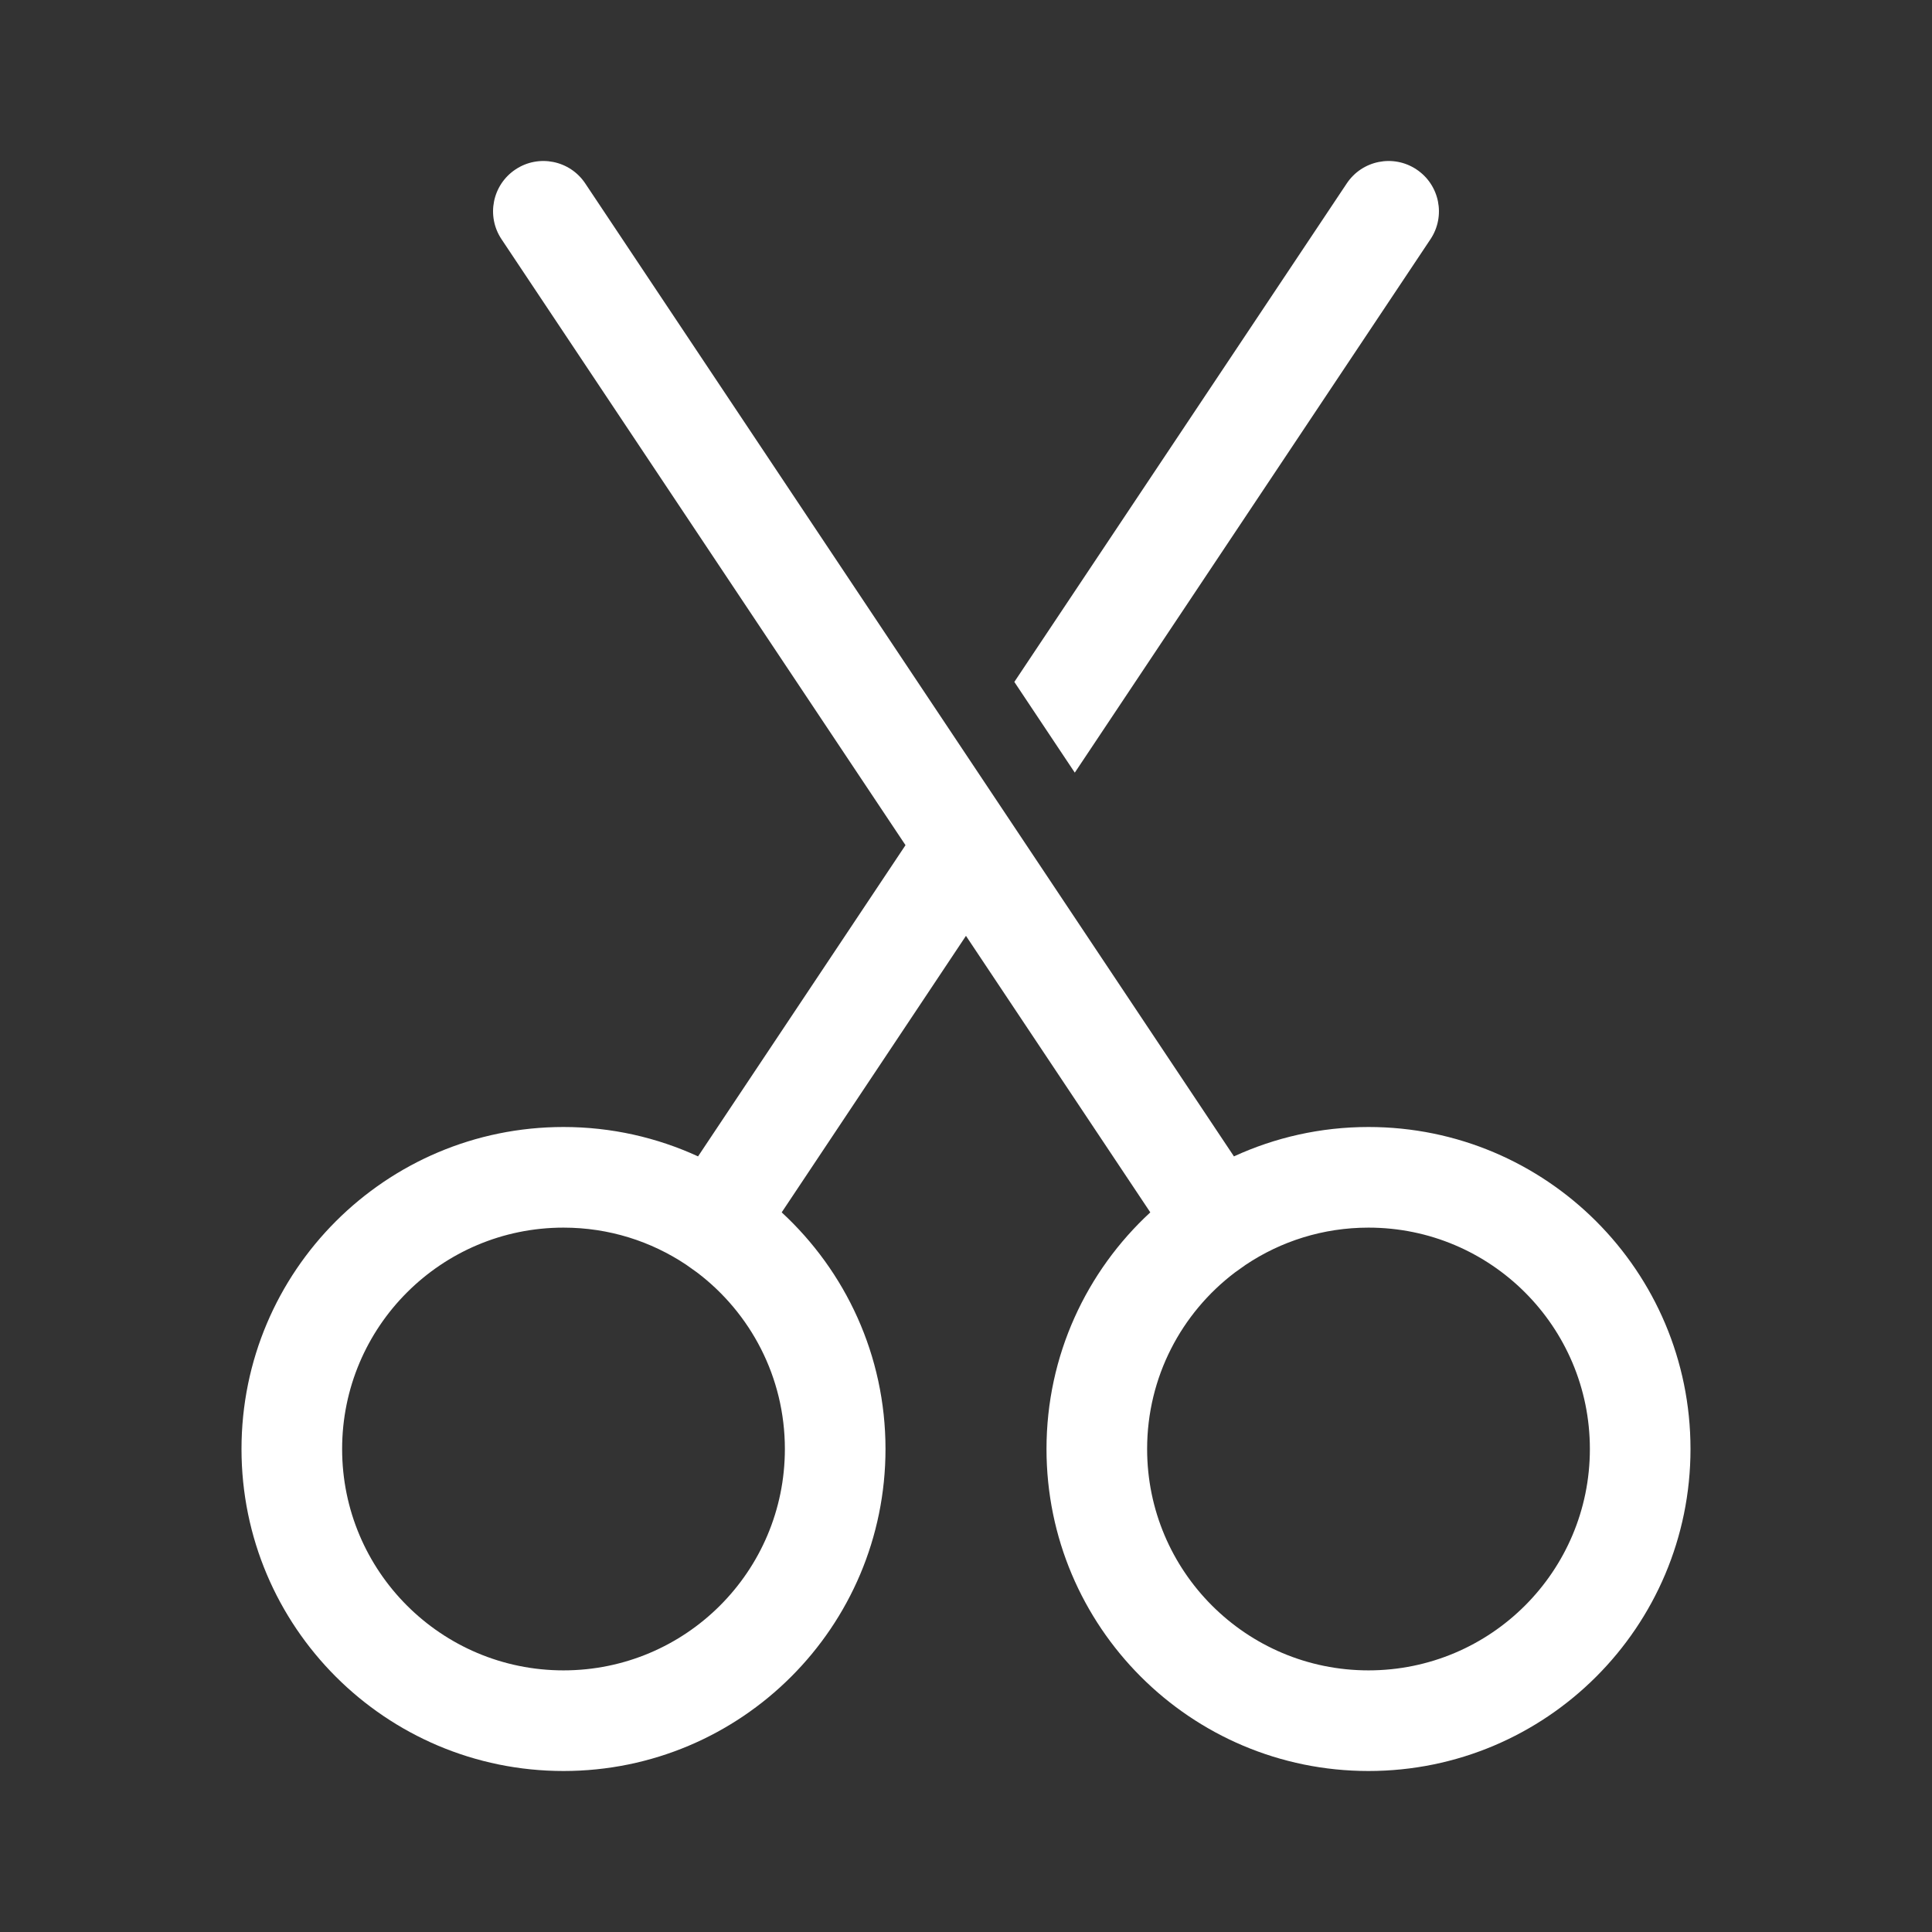 <svg width="48" height="48" viewBox="0 0 48 48" fill="none" xmlns="http://www.w3.org/2000/svg">
<rect x="0" y="0" width="48" height="48" fill="#333333" stroke="none"/>
<path d="M12.807 4.21C13.381 3.827 14.157 3.982 14.54 4.557L30.657 28.73C31.675 28.262 32.808 28 34 28C38.418 28 42 31.582 42 36C42 40.418 38.418 44 34 44C29.582 44 26 40.418 26 36C26 33.673 26.996 31.582 28.579 30.121L23.999 23.251L19.421 30.121C21.004 31.582 22 33.673 22 36C22 40.418 18.418 44 14 44C9.582 44 6 40.418 6 36C6 31.582 9.582 28 14 28C15.192 28 16.325 28.262 17.343 28.73L22.497 20.998L12.46 5.943C12.077 5.369 12.232 4.593 12.807 4.21ZM14 30.5C10.963 30.5 8.5 32.962 8.5 36C8.5 39.038 10.962 41.5 14 41.5C17.038 41.5 19.5 39.038 19.5 36C19.5 34.212 18.647 32.622 17.321 31.616L17.05 31.423C16.177 30.84 15.13 30.5 14 30.5ZM34 30.5C32.87 30.5 31.823 30.84 30.95 31.423L30.679 31.616C29.353 32.622 28.5 34.212 28.5 36C28.5 39.038 30.962 41.5 34 41.5C37.038 41.5 39.5 39.038 39.5 36C39.5 32.962 37.038 30.5 34 30.5ZM33.46 4.557C33.843 3.982 34.619 3.827 35.193 4.21C35.768 4.593 35.923 5.369 35.54 5.943L26.703 19.196L25.201 16.942L33.46 4.557Z" fill="#ffffff"/>
</svg>
